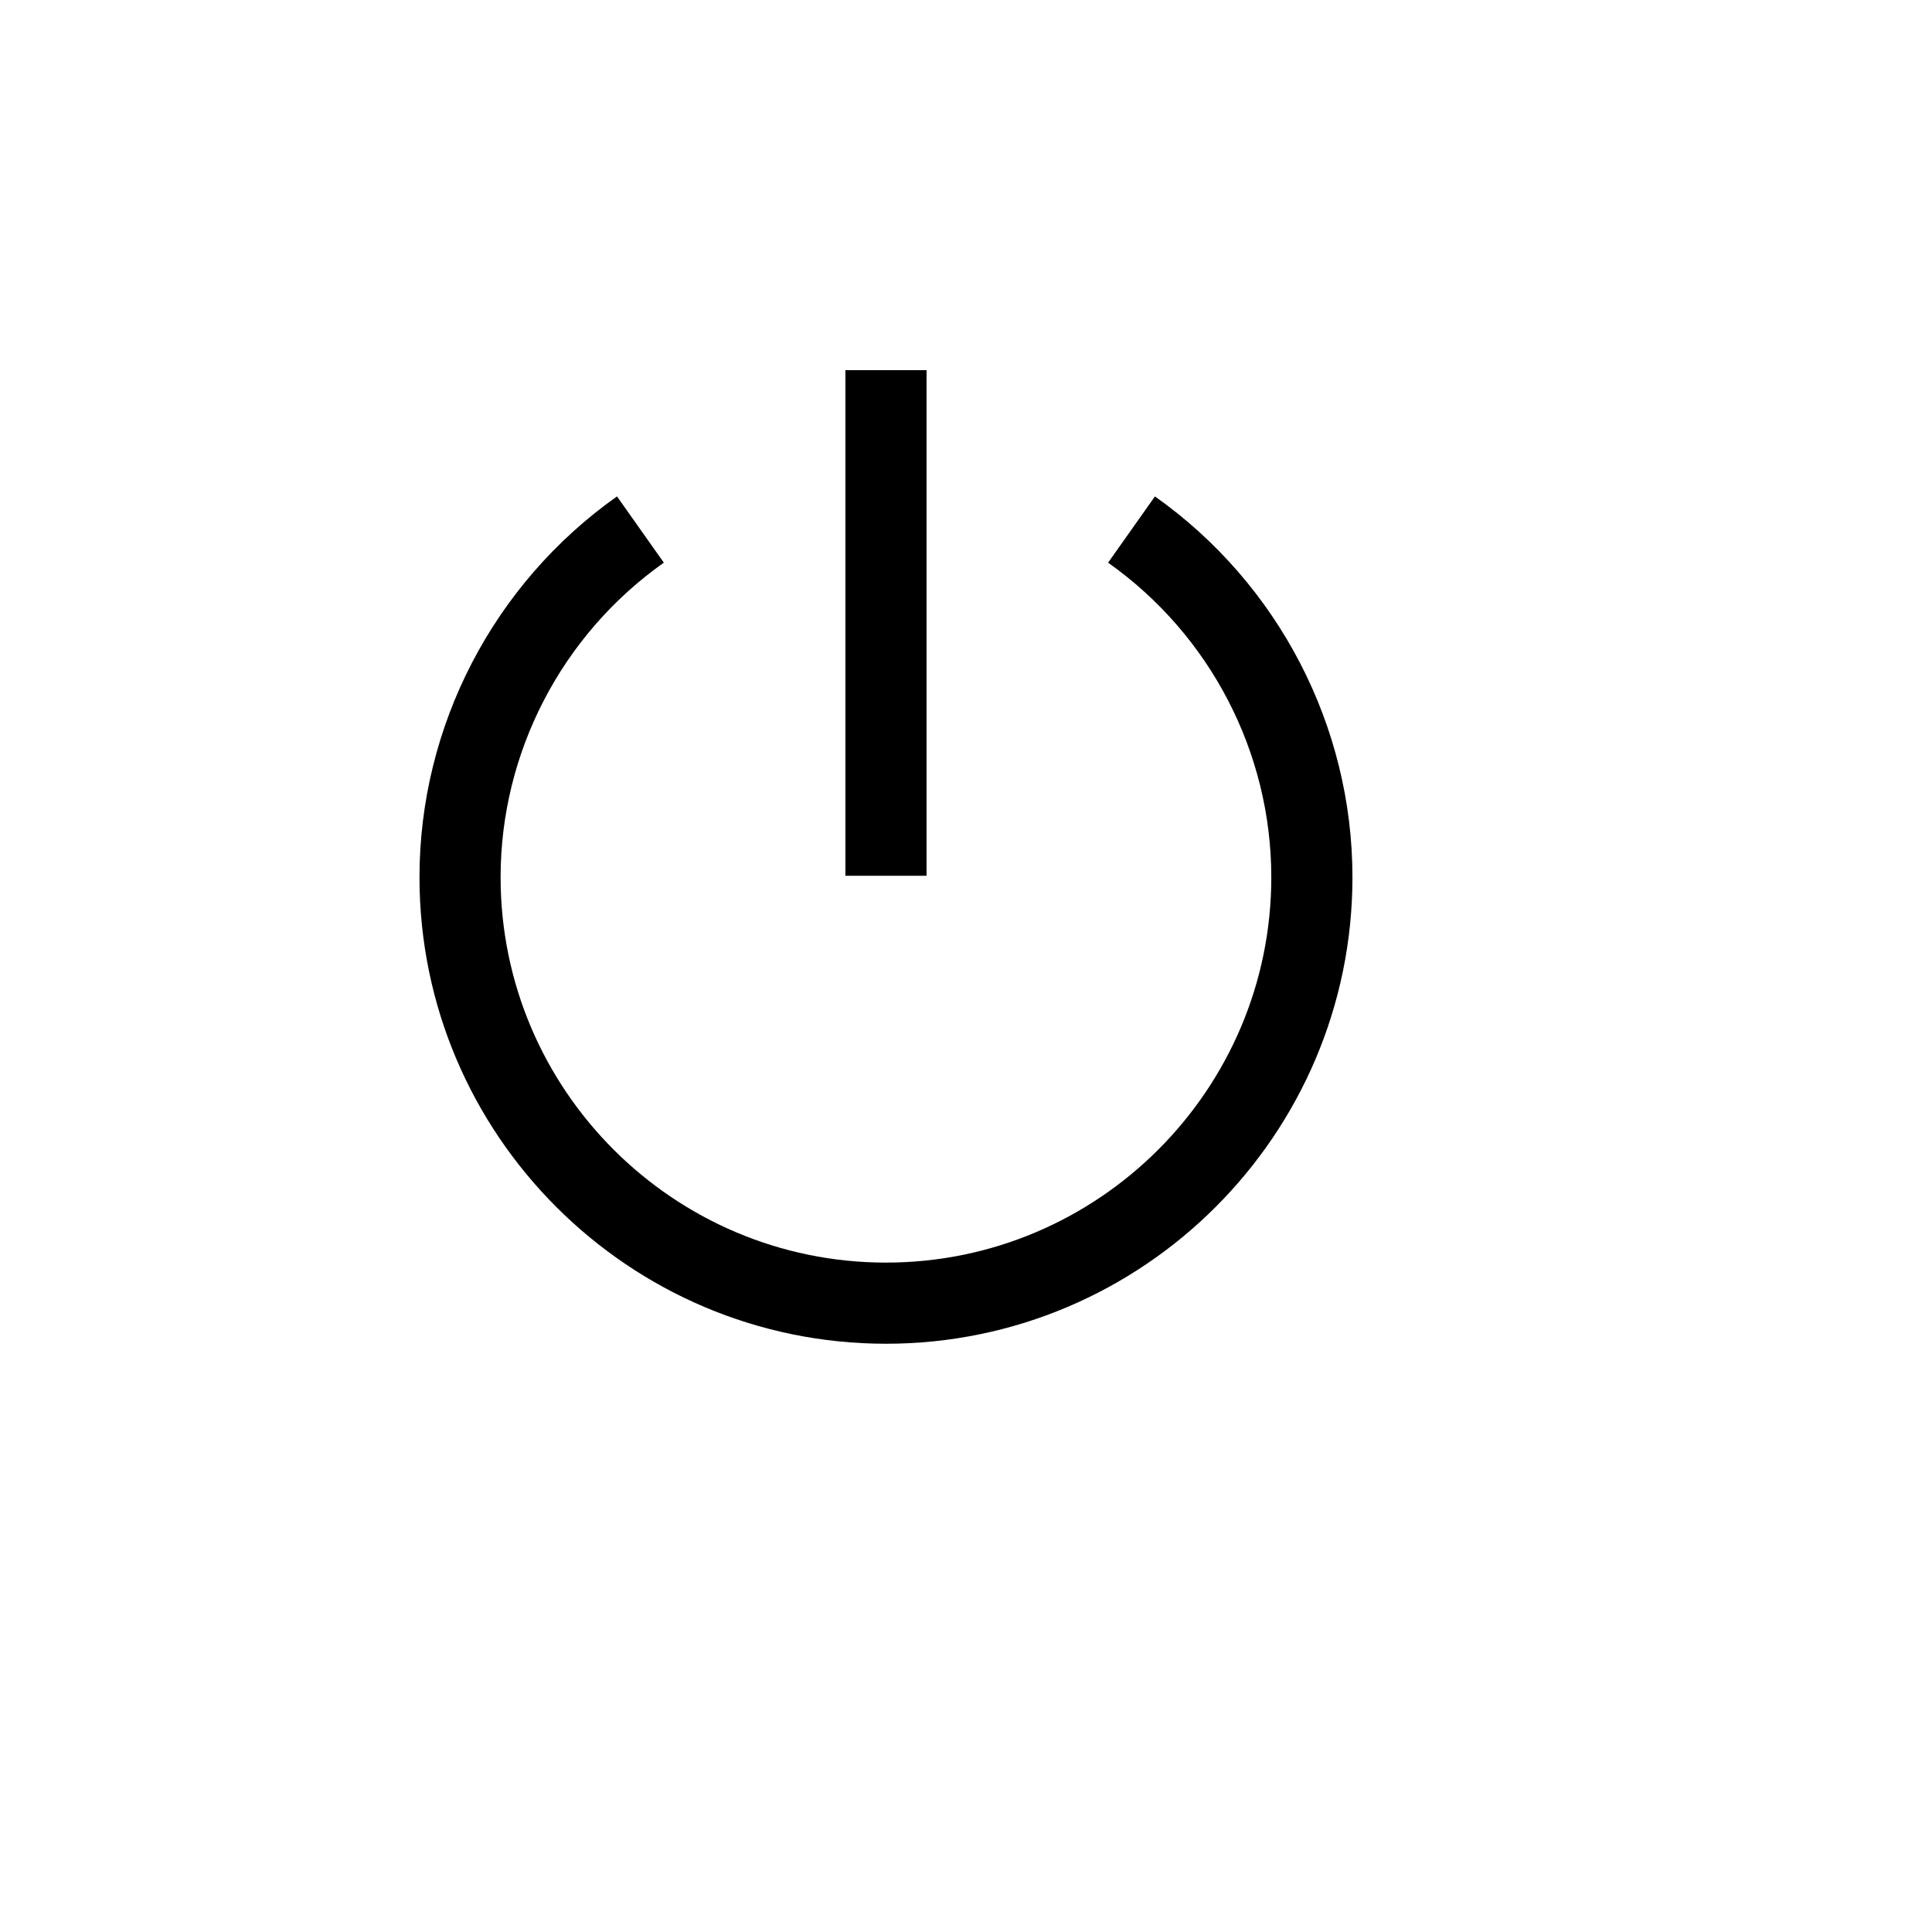 <svg xmlns="http://www.w3.org/2000/svg" xmlns:xlink="http://www.w3.org/1999/xlink" version="1.1" id="Ebene_1" x="0px" y="0px" width="100px" height="100px" viewBox="5.0 -10.0 100.0 135.0" enable-background="new 0 0 100 100" xml:space="preserve">
<rect x="46.574" y="15.865" width="5.669" height="35.33"/>
<path d="M49.408,83.895c-17.974,0-32.596-14.623-32.596-32.598c0-10.55,5.159-20.498,13.801-26.61l3.273,4.629  c-7.142,5.051-11.406,13.269-11.406,21.981c0,14.849,12.08,26.928,26.927,26.928c14.847,0,26.926-12.079,26.926-26.928  c0-8.712-4.263-16.929-11.404-21.98l3.273-4.629c8.642,6.113,13.801,16.06,13.801,26.609C82.004,69.271,67.382,83.895,49.408,83.895  z"/></svg>
